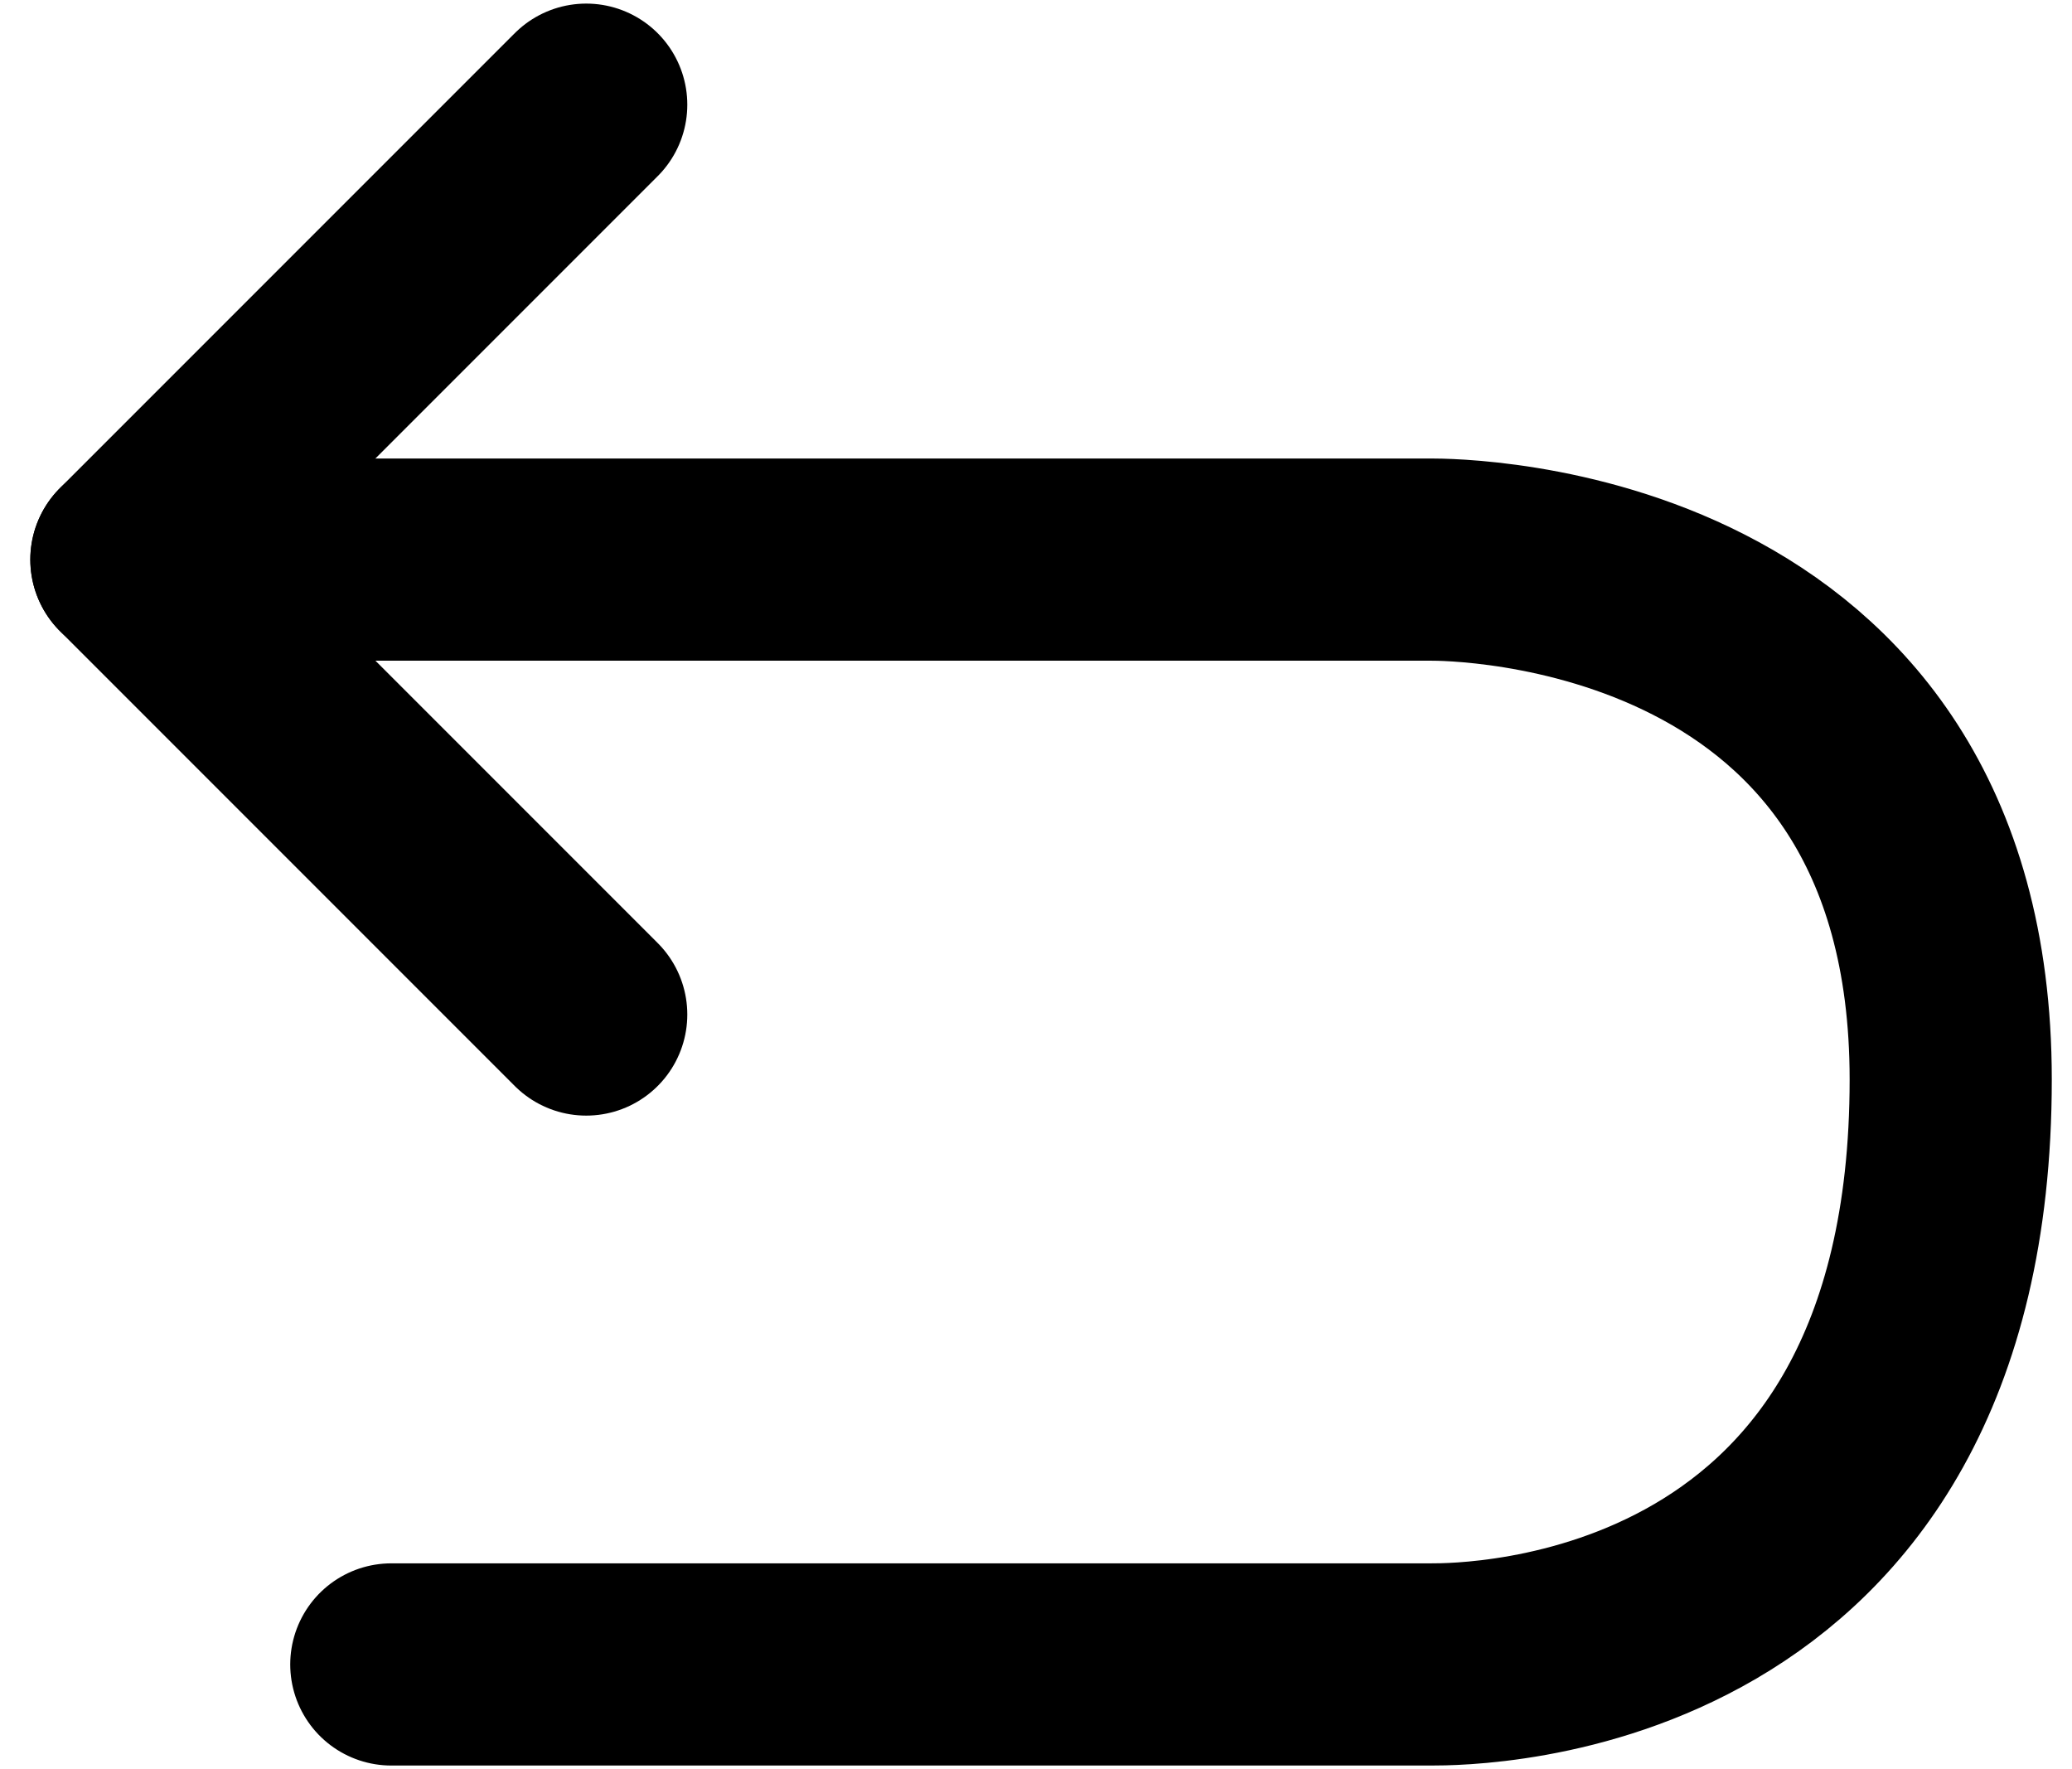 <svg width="41" height="35" viewBox="0 0 41 35" fill="none" xmlns="http://www.w3.org/2000/svg">
<path d="M2.6 11.071C11.6 11.071 19.314 11.071 28.314 11.071C28.73 11.071 38.6 11.071 38.6 21.357C38.6 32.929 29.08 32.929 28.314 32.929C20.6 32.929 15.457 32.929 7.743 32.929" stroke="black" stroke-width="4" stroke-linecap="round" stroke-linejoin="round"/>
<path d="M11.6 20.071C8.085 16.557 6.115 14.586 2.6 11.071C6.115 7.557 8.085 5.586 11.6 2.071" stroke="black" stroke-width="4" stroke-linecap="round" stroke-linejoin="round"/>
</svg>
